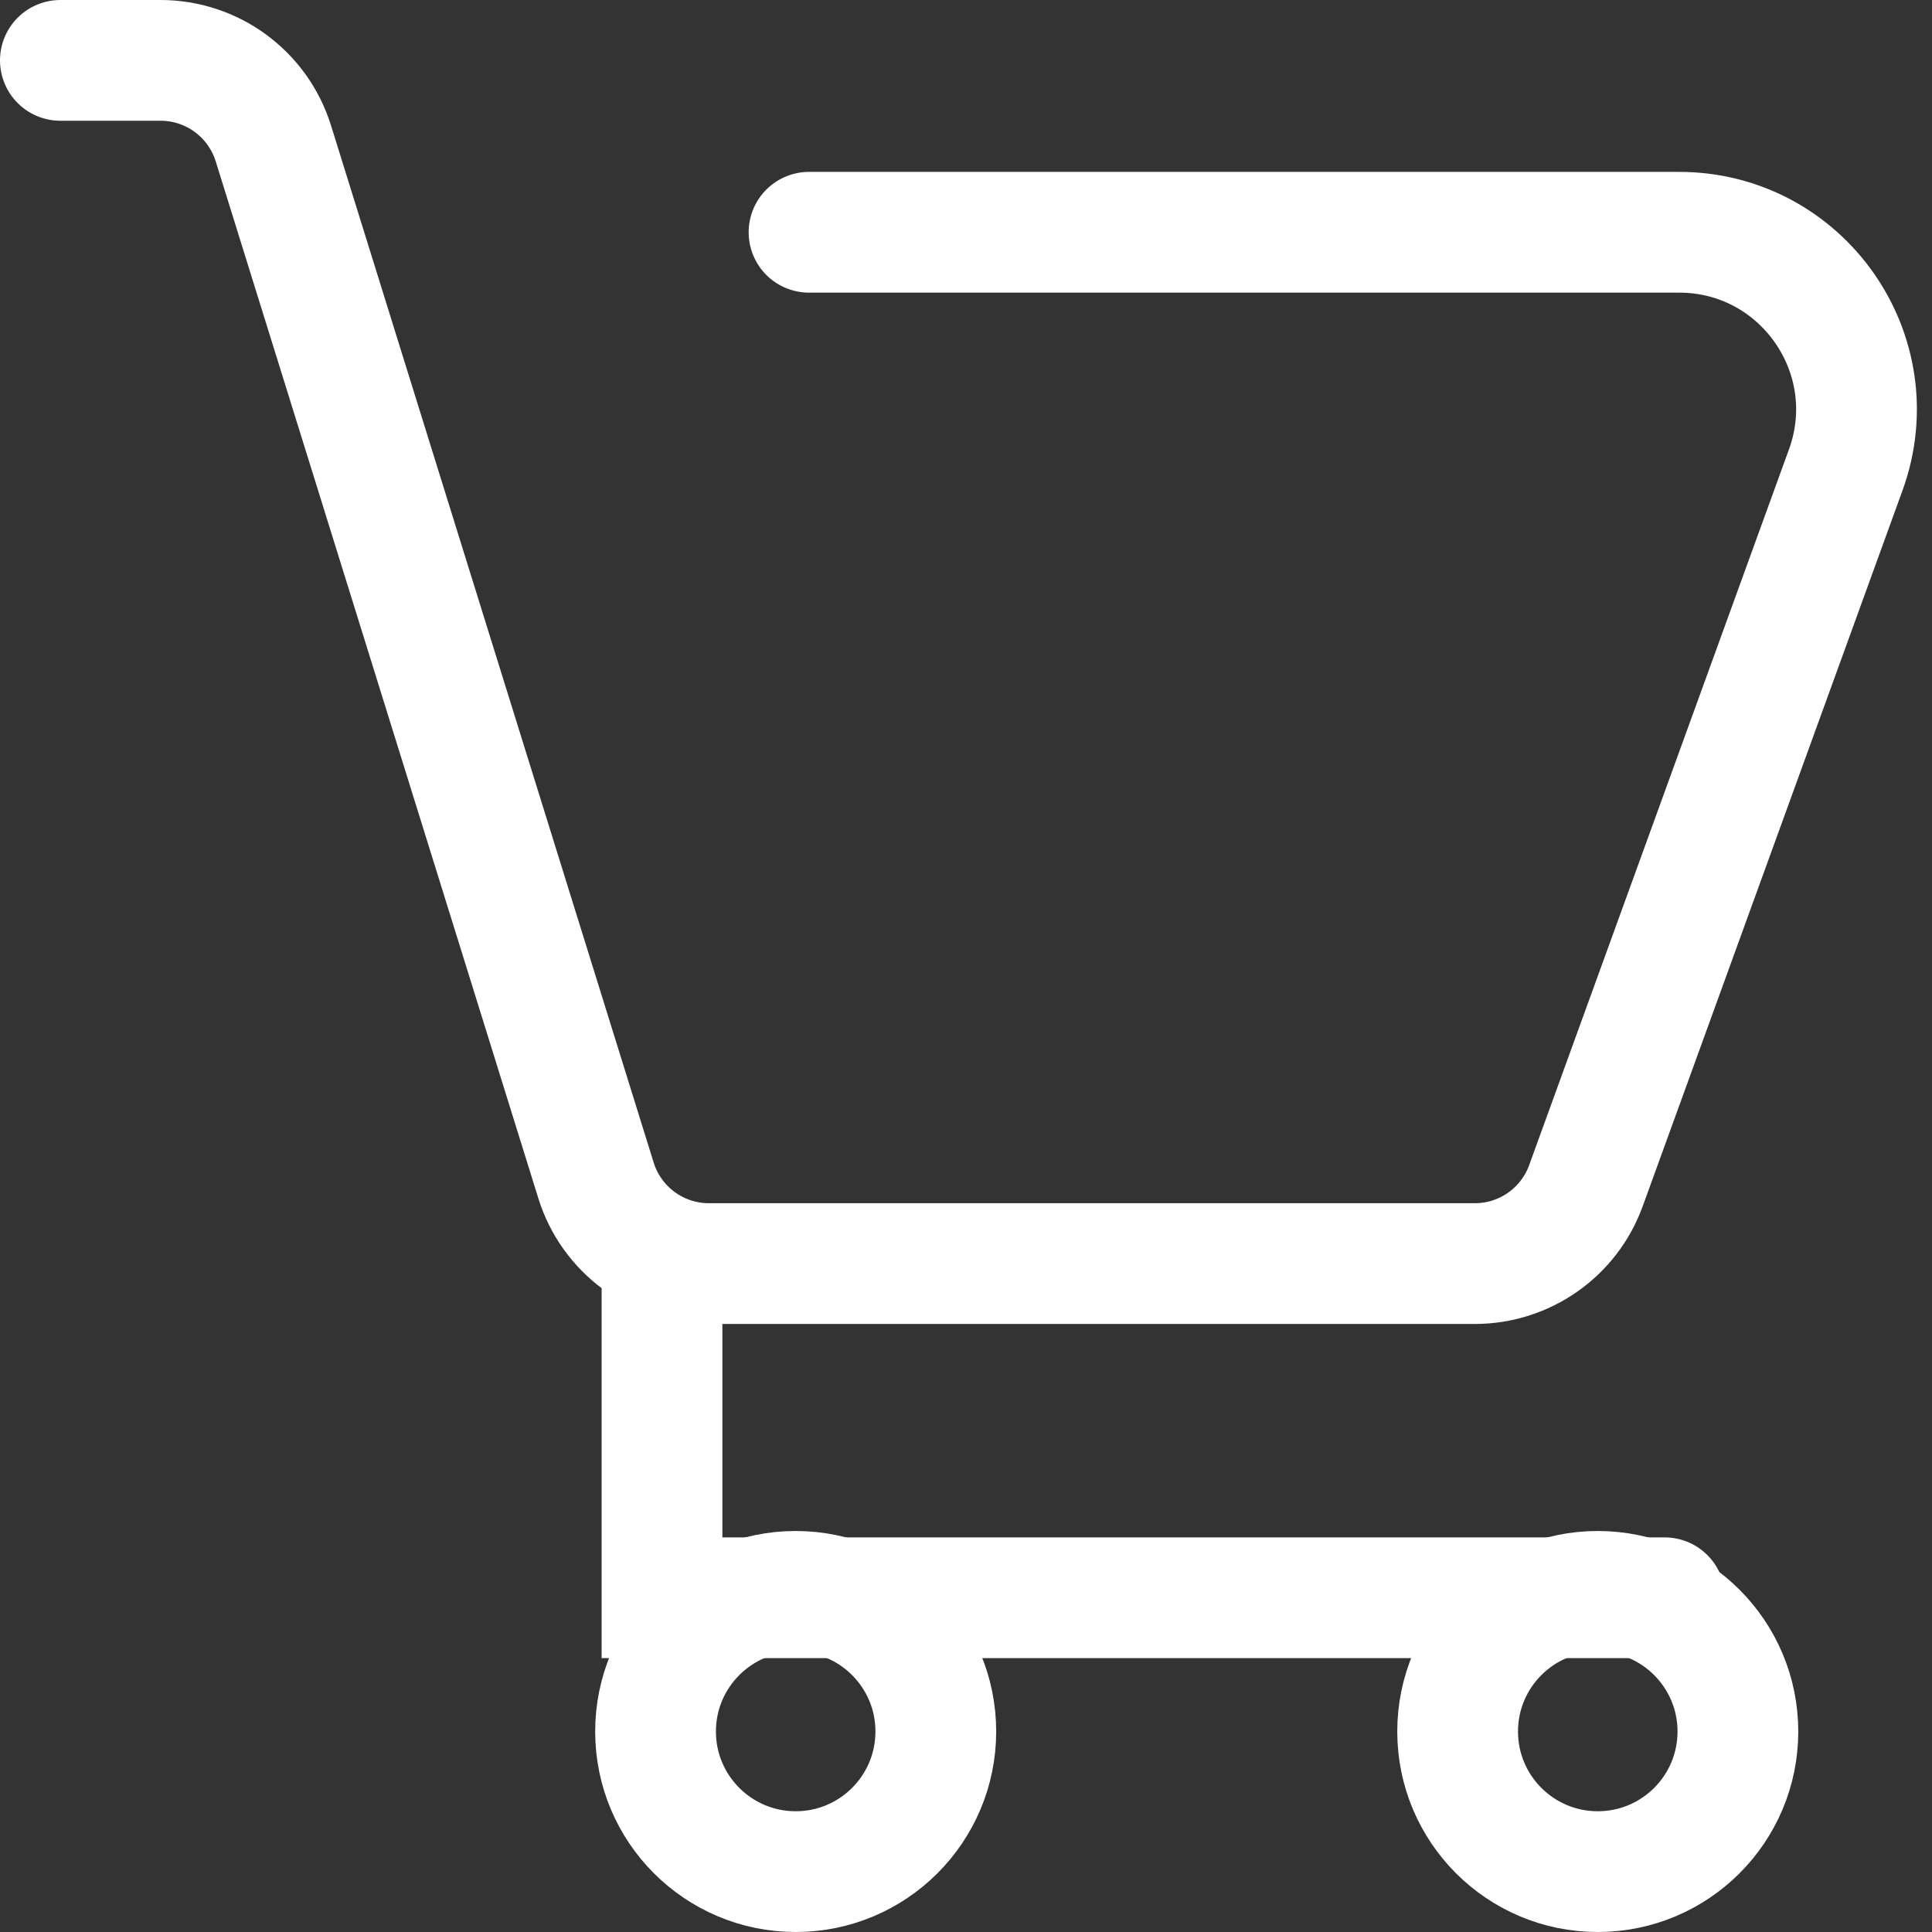 <svg width="32" height="32" viewBox="0 0 32 32" fill="none" xmlns="http://www.w3.org/2000/svg">
<rect x="0" y="0" width="32" height="32" fill="#333333" stroke="none"/>
<path d="M10.965 20.928V26.464H27.572" stroke="#FFFFFF" stroke-width="2" stroke-linecap="round"/>
<circle cx="13.179" cy="28.679" r="2.321" stroke="#FFFFFF" stroke-width="2"/>
<circle cx="26.464" cy="28.679" r="2.321" stroke="#FFFFFF" stroke-width="2"/>
<path d="M1 1H2.659C3.516 1 4.273 1.557 4.528 2.376L9.872 19.553C10.127 20.371 10.884 20.929 11.741 20.929H24.428C25.252 20.929 25.987 20.413 26.268 19.639L30.571 7.784C31.266 5.87 29.848 3.847 27.811 3.847H13.4" stroke="#FFFFFF" stroke-width="2" stroke-linecap="round"/>
</svg>
